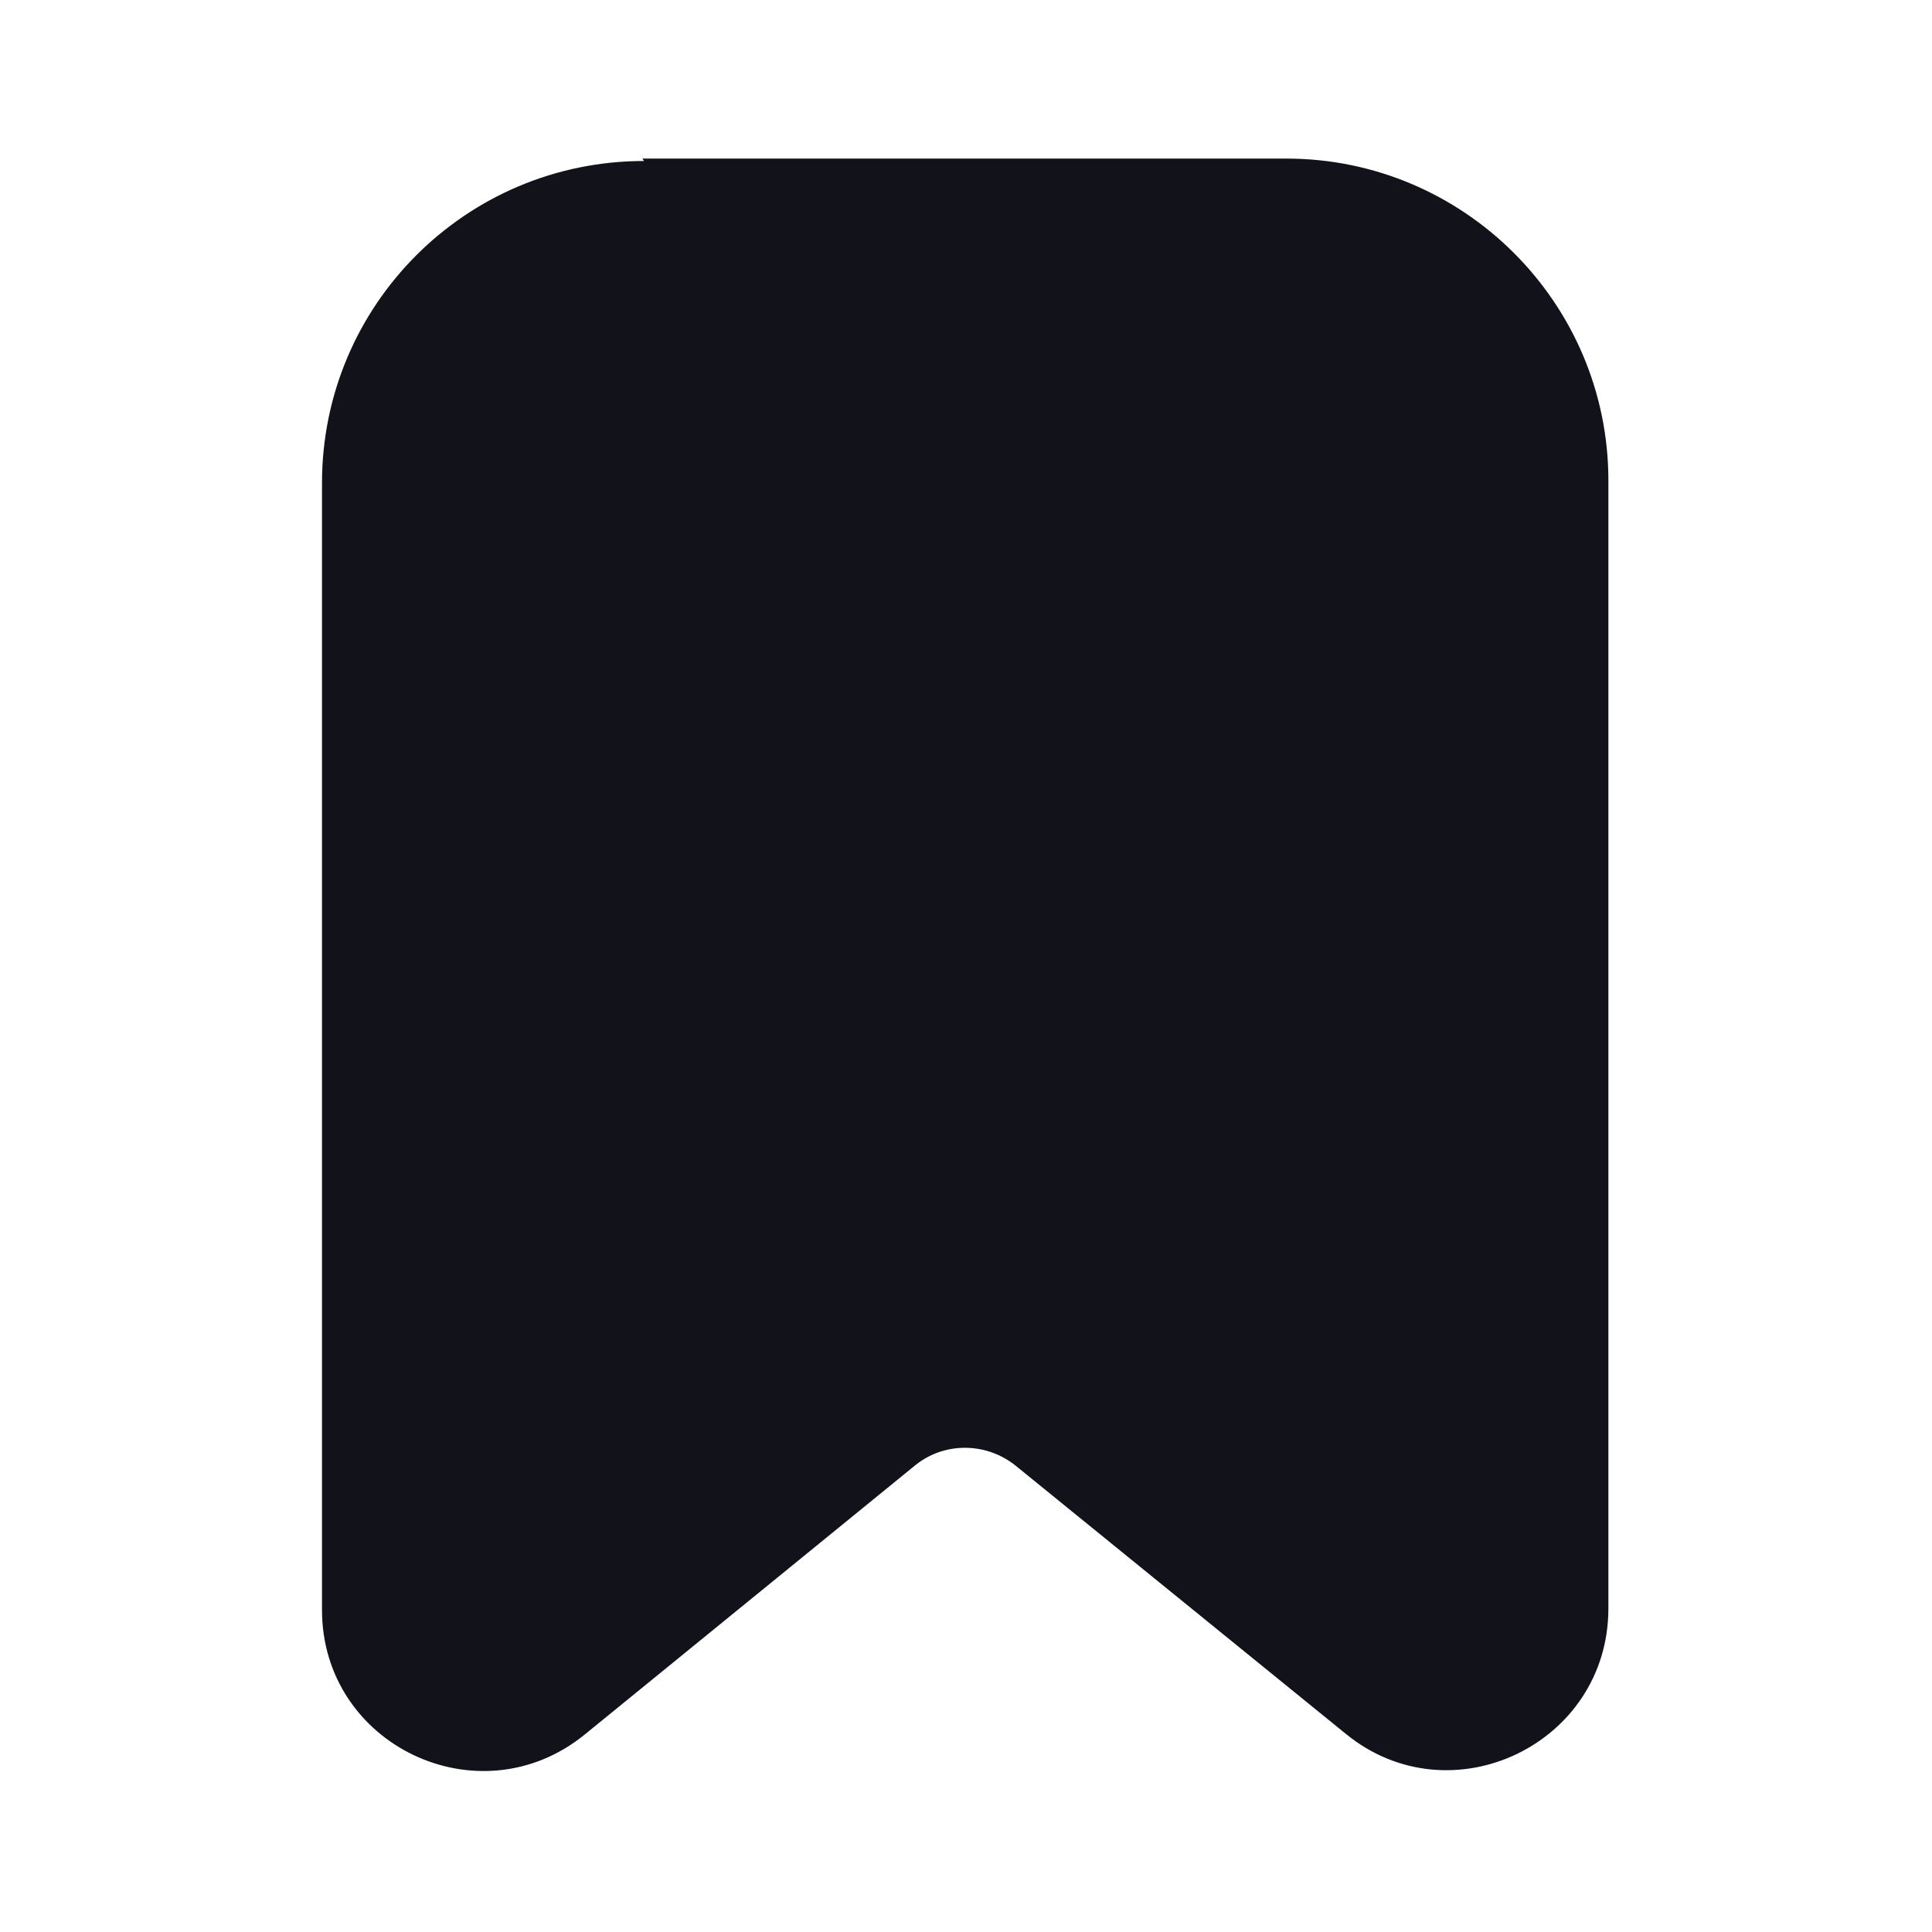 <svg viewBox="0 0 24 24" xmlns="http://www.w3.org/2000/svg"><g><path fill="#12131A" d="M8 2C5.79 2 4 3.79 4 6v14c0 1.68 1.95 2.61 3.26 1.55l4.1-3.34c.36-.3.89-.3 1.26 0l4.1 3.33c1.3 1.06 3.26.13 3.26-1.56V5.97c0-2.21-1.8-4-4-4h-8Z"/></g></svg>